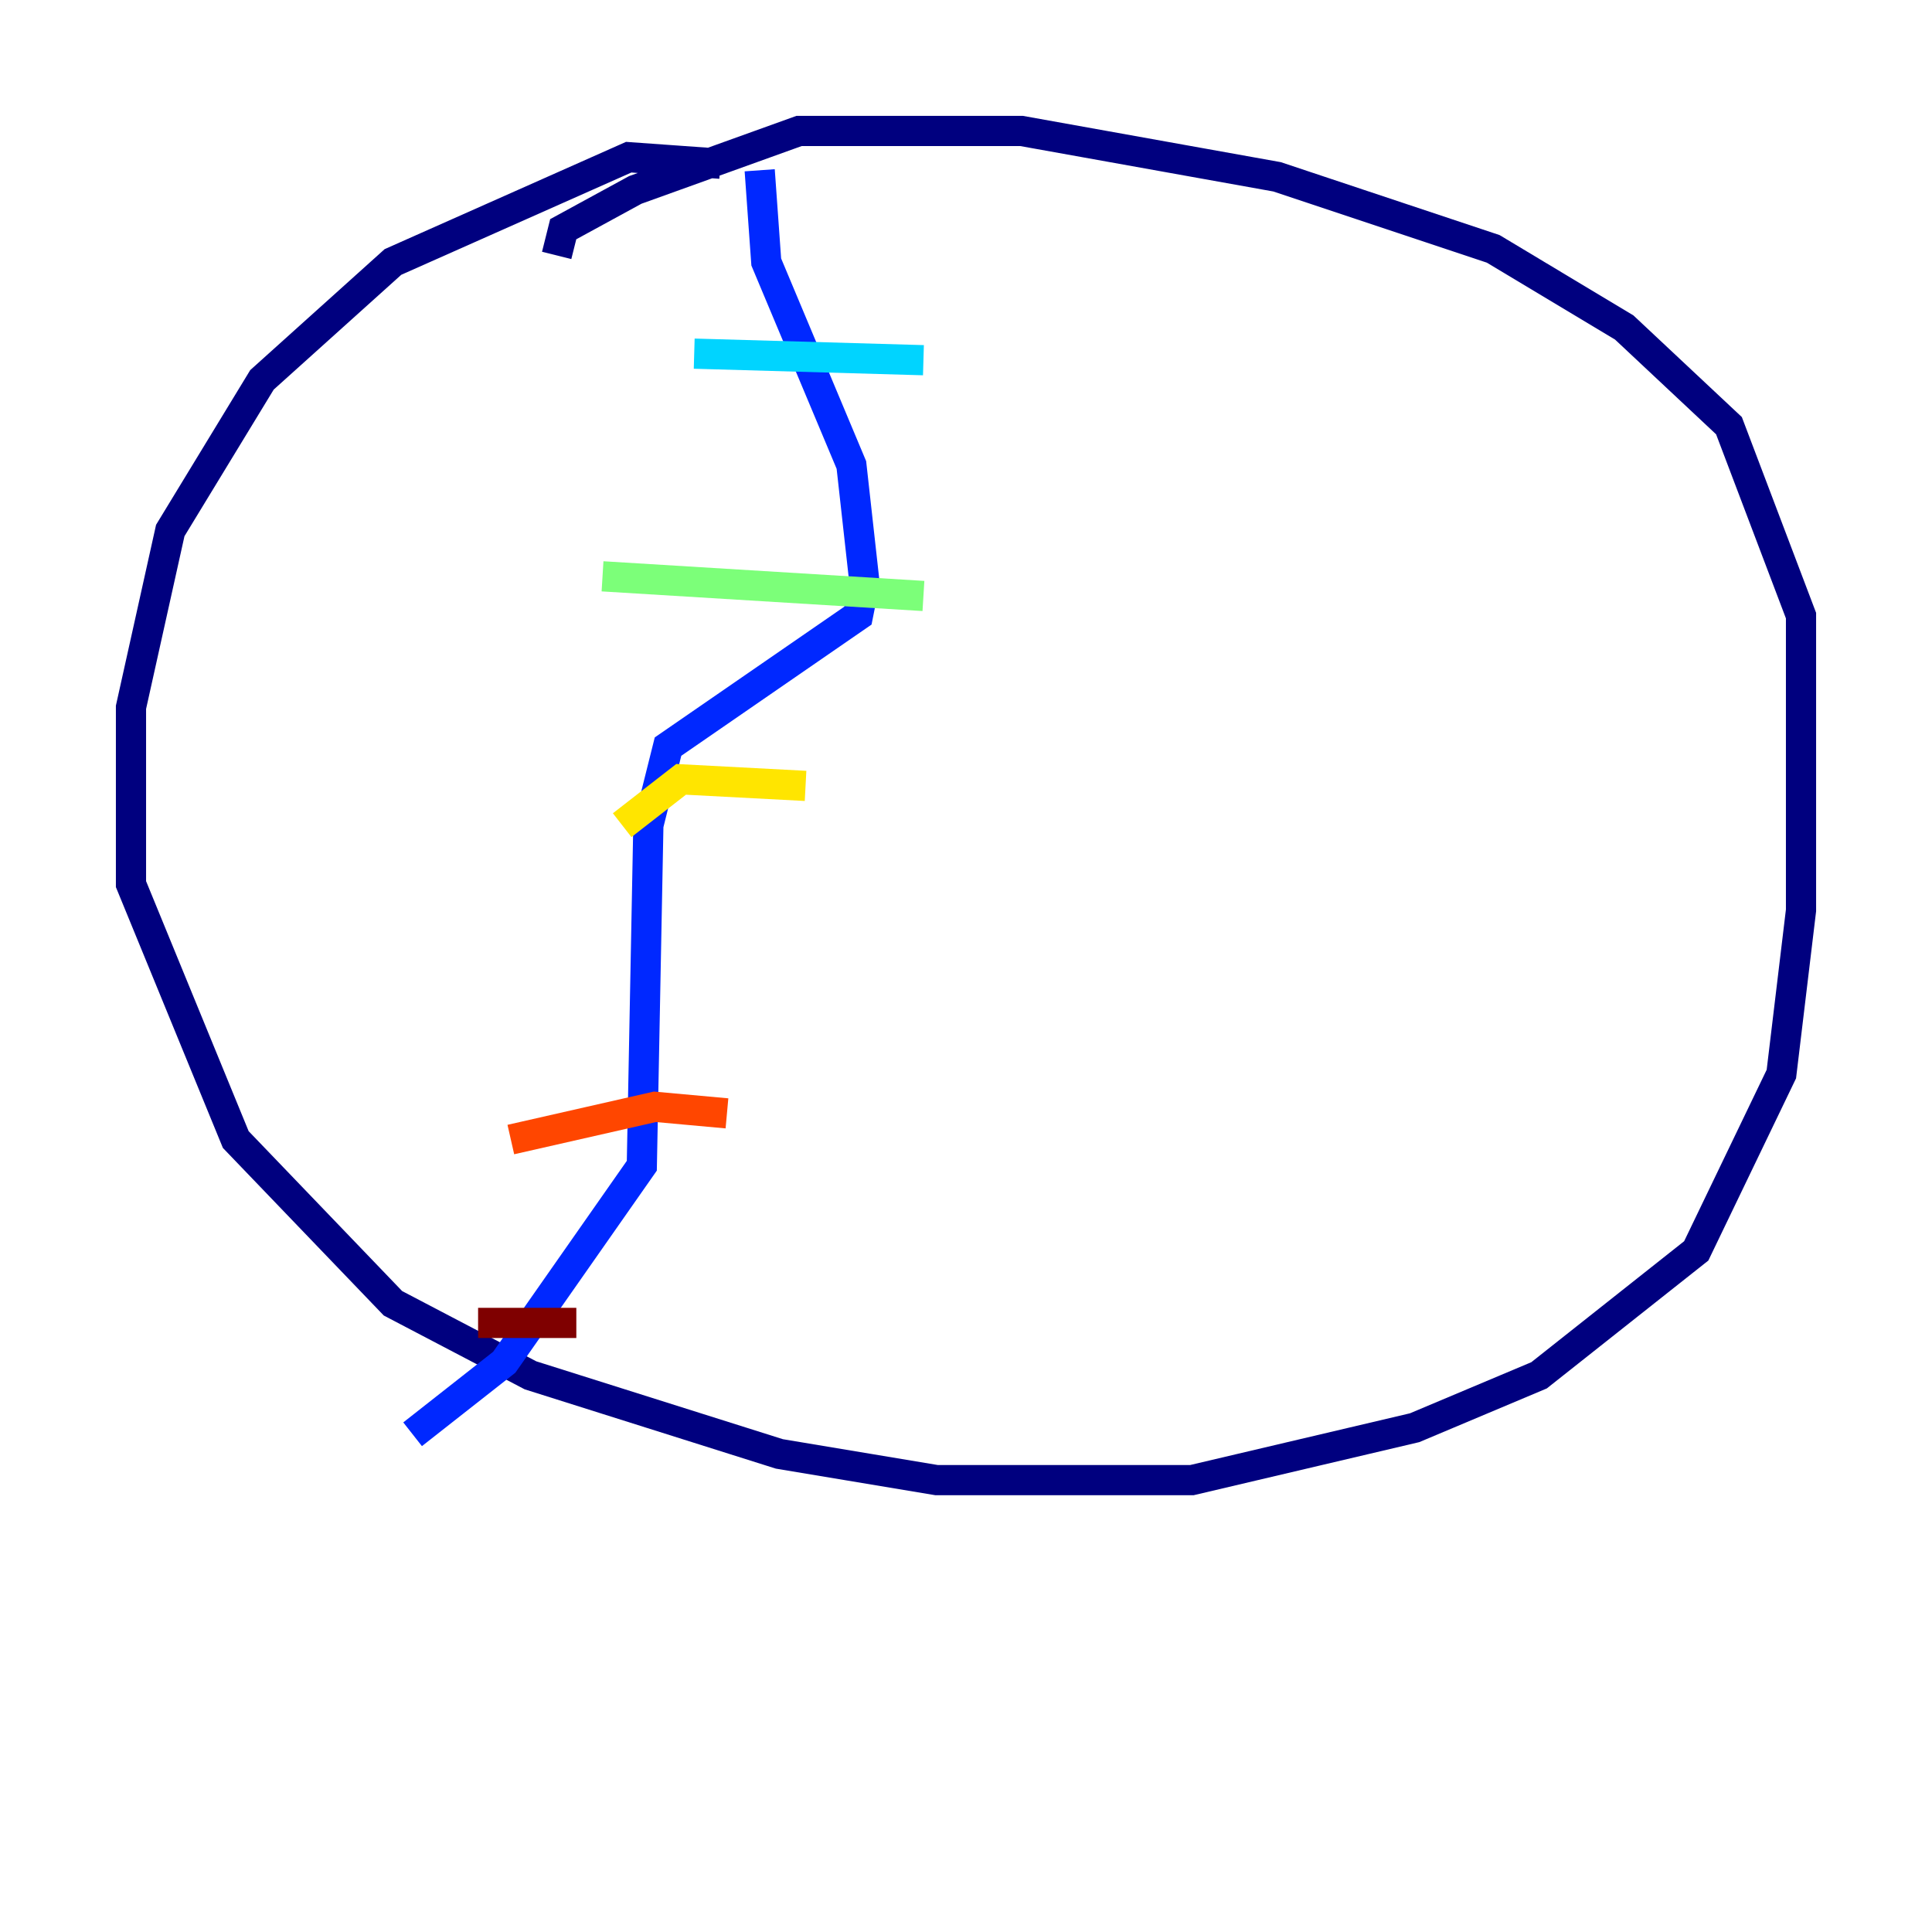 <?xml version="1.0" encoding="utf-8" ?>
<svg baseProfile="tiny" height="128" version="1.2" viewBox="0,0,128,128" width="128" xmlns="http://www.w3.org/2000/svg" xmlns:ev="http://www.w3.org/2001/xml-events" xmlns:xlink="http://www.w3.org/1999/xlink"><defs /><polyline fill="none" points="47.729,10.848 41.654,10.414 26.034,17.356 17.356,25.166 11.281,35.146 8.678,46.861 8.678,58.576 15.62,75.498 26.034,86.346 35.146,91.119 51.634,96.325 62.047,98.061 78.969,98.061 93.722,94.59 101.966,91.119 112.38,82.875 118.02,71.159 119.322,60.312 119.322,40.786 114.549,28.203 107.607,21.695 98.929,16.488 84.61,11.715 67.688,8.678 52.936,8.678 42.088,12.583 37.315,15.186 36.881,16.922" stroke="#00007f" stroke-width="2" /><polyline fill="none" points="50.332,11.281 50.766,17.356 56.407,30.807 57.275,38.617 56.841,40.786 44.258,49.464 42.956,54.671 42.522,77.234 33.41,90.251 27.336,95.024" stroke="#0028ff" stroke-width="2" /><polyline fill="none" points="61.18,23.864 45.993,23.43" stroke="#00d4ff" stroke-width="2" /><polyline fill="none" points="61.18,39.485 39.919,38.183" stroke="#7cff79" stroke-width="2" /><polyline fill="none" points="53.37,52.068 45.125,51.634 41.22,54.671" stroke="#ffe500" stroke-width="2" /><polyline fill="none" points="48.163,73.763 43.39,73.329 33.844,75.498" stroke="#ff4600" stroke-width="2" /><polyline fill="none" points="38.183,87.647 31.675,87.647" stroke="#7f0000" stroke-width="2" /></svg>